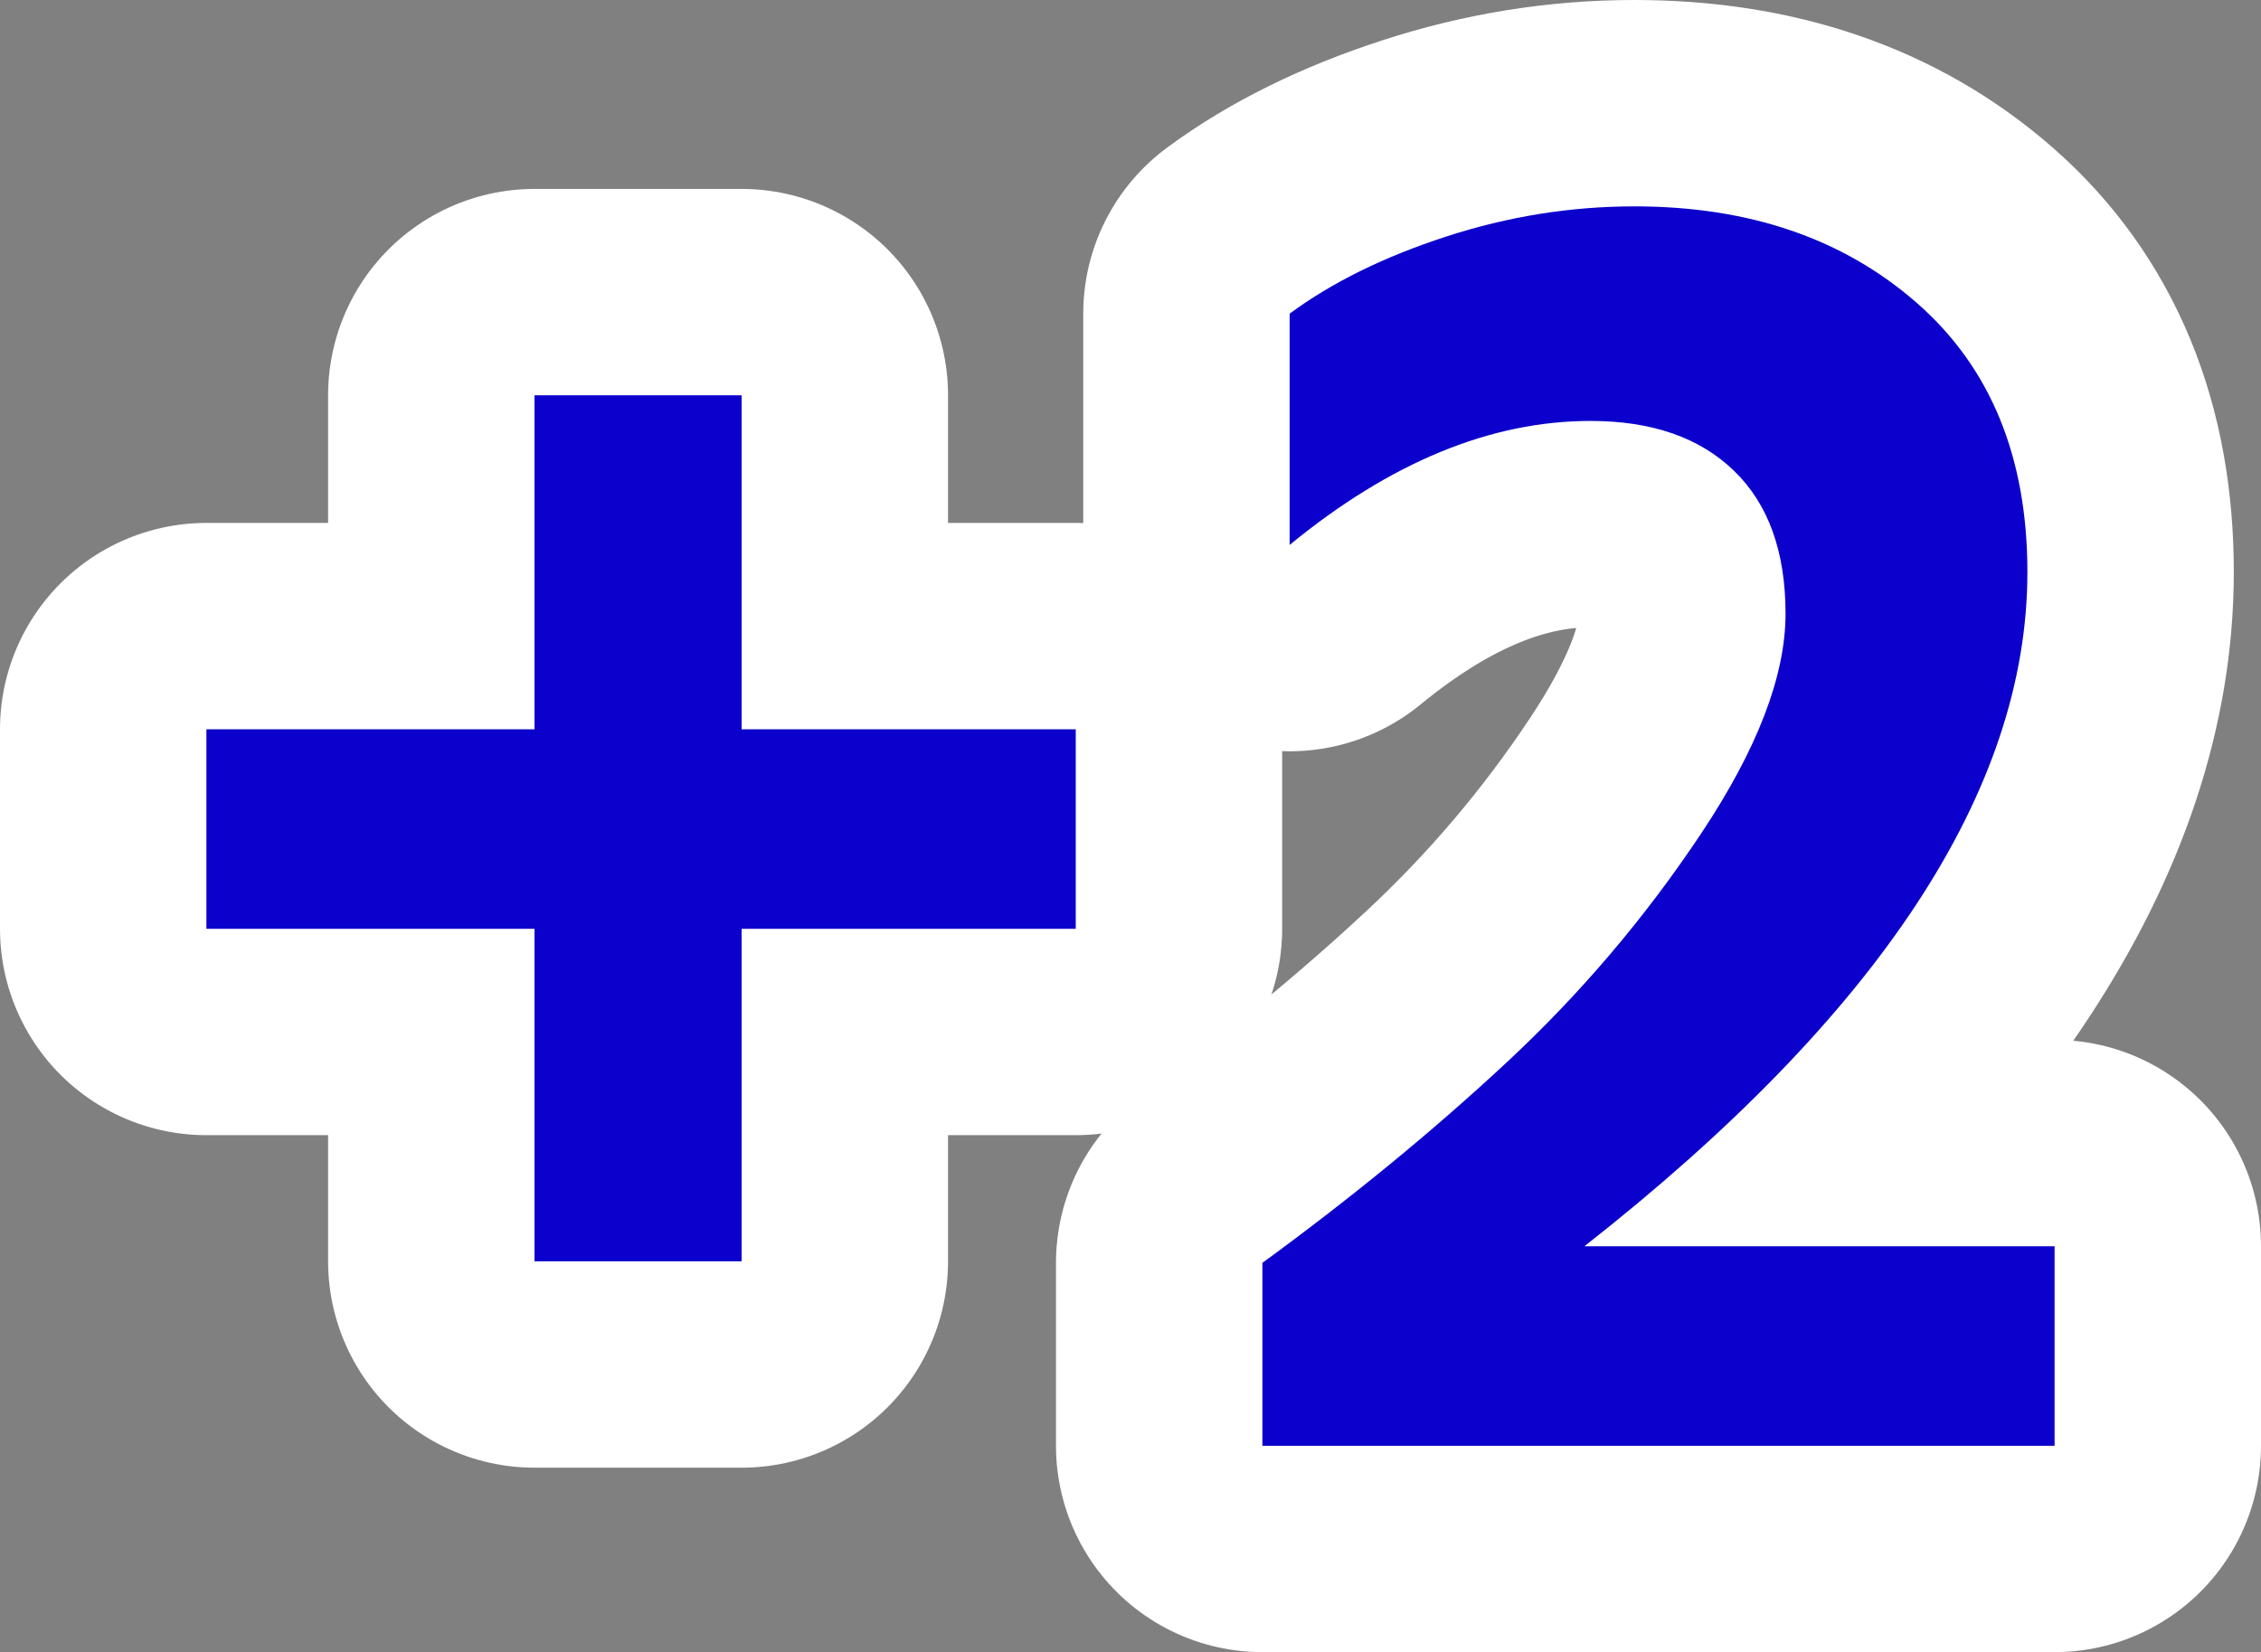 <?xml version="1.0" encoding="utf-8" standalone="no"?>
<!DOCTYPE svg PUBLIC "-//W3C//DTD SVG 1.1//EN"
"http://www.w3.org/Graphics/SVG/1.1/DTD/svg11.dtd">

<svg xmlns="http://www.w3.org/2000/svg" version="1.1" xmlns:xlink="http://www.w3.org/1999/xlink" width="43.816" height="32.023" viewBox="0 0 43.816 32.023"><rect x="0" y="0" width="43.816" height="32.023" fill="#808080" stroke="none"/><path stroke="#ffffff" stroke-width="8" stroke-linejoin="round" fill="#ffffff" d="M 4 18.003 L 4 14.136 L 10.358 14.136 L 10.358 7.662 L 14.372 7.662 L 14.372 14.136 L 20.847 14.136 L 20.847 18.003 L 14.372 18.003 L 14.372 24.448 L 10.358 24.448 L 10.358 18.003 Z" /><path stroke="#ffffff" stroke-width="8" stroke-linejoin="round" fill="#ffffff" d="M 24.464 28.023 L 24.464 24.478 C 26.203 23.208 27.785 21.909 29.21 20.581 C 30.636 19.253 31.891 17.774 32.975 16.143 C 34.059 14.512 34.602 13.096 34.602 11.895 C 34.602 10.694 34.27 9.771 33.605 9.127 C 32.941 8.482 32.014 8.159 30.822 8.159 C 28.889 8.159 26.945 8.96 24.992 10.562 L 24.992 6.08 C 25.812 5.474 26.822 4.977 28.023 4.586 C 29.224 4.195 30.441 4 31.672 4 C 33.898 4 35.724 4.625 37.15 5.875 C 38.576 7.125 39.289 8.863 39.289 11.089 C 39.289 15.308 36.428 19.663 30.705 24.156 L 39.816 24.156 L 39.816 28.023 Z" /><path fill="#0c00cc" d="M 4 18.003 L 4 14.136 L 10.358 14.136 L 10.358 7.662 L 14.372 7.662 L 14.372 14.136 L 20.847 14.136 L 20.847 18.003 L 14.372 18.003 L 14.372 24.448 L 10.358 24.448 L 10.358 18.003 Z" /><path fill="#0c00cc" d="M 24.464 28.023 L 24.464 24.478 C 26.203 23.208 27.785 21.909 29.21 20.581 C 30.636 19.253 31.891 17.774 32.975 16.143 C 34.059 14.512 34.602 13.096 34.602 11.895 C 34.602 10.694 34.27 9.771 33.605 9.127 C 32.941 8.482 32.014 8.159 30.822 8.159 C 28.889 8.159 26.945 8.96 24.992 10.562 L 24.992 6.08 C 25.812 5.474 26.822 4.977 28.023 4.586 C 29.224 4.195 30.441 4 31.672 4 C 33.898 4 35.724 4.625 37.15 5.875 C 38.576 7.125 39.289 8.863 39.289 11.089 C 39.289 15.308 36.428 19.663 30.705 24.156 L 39.816 24.156 L 39.816 28.023 Z" /></svg>